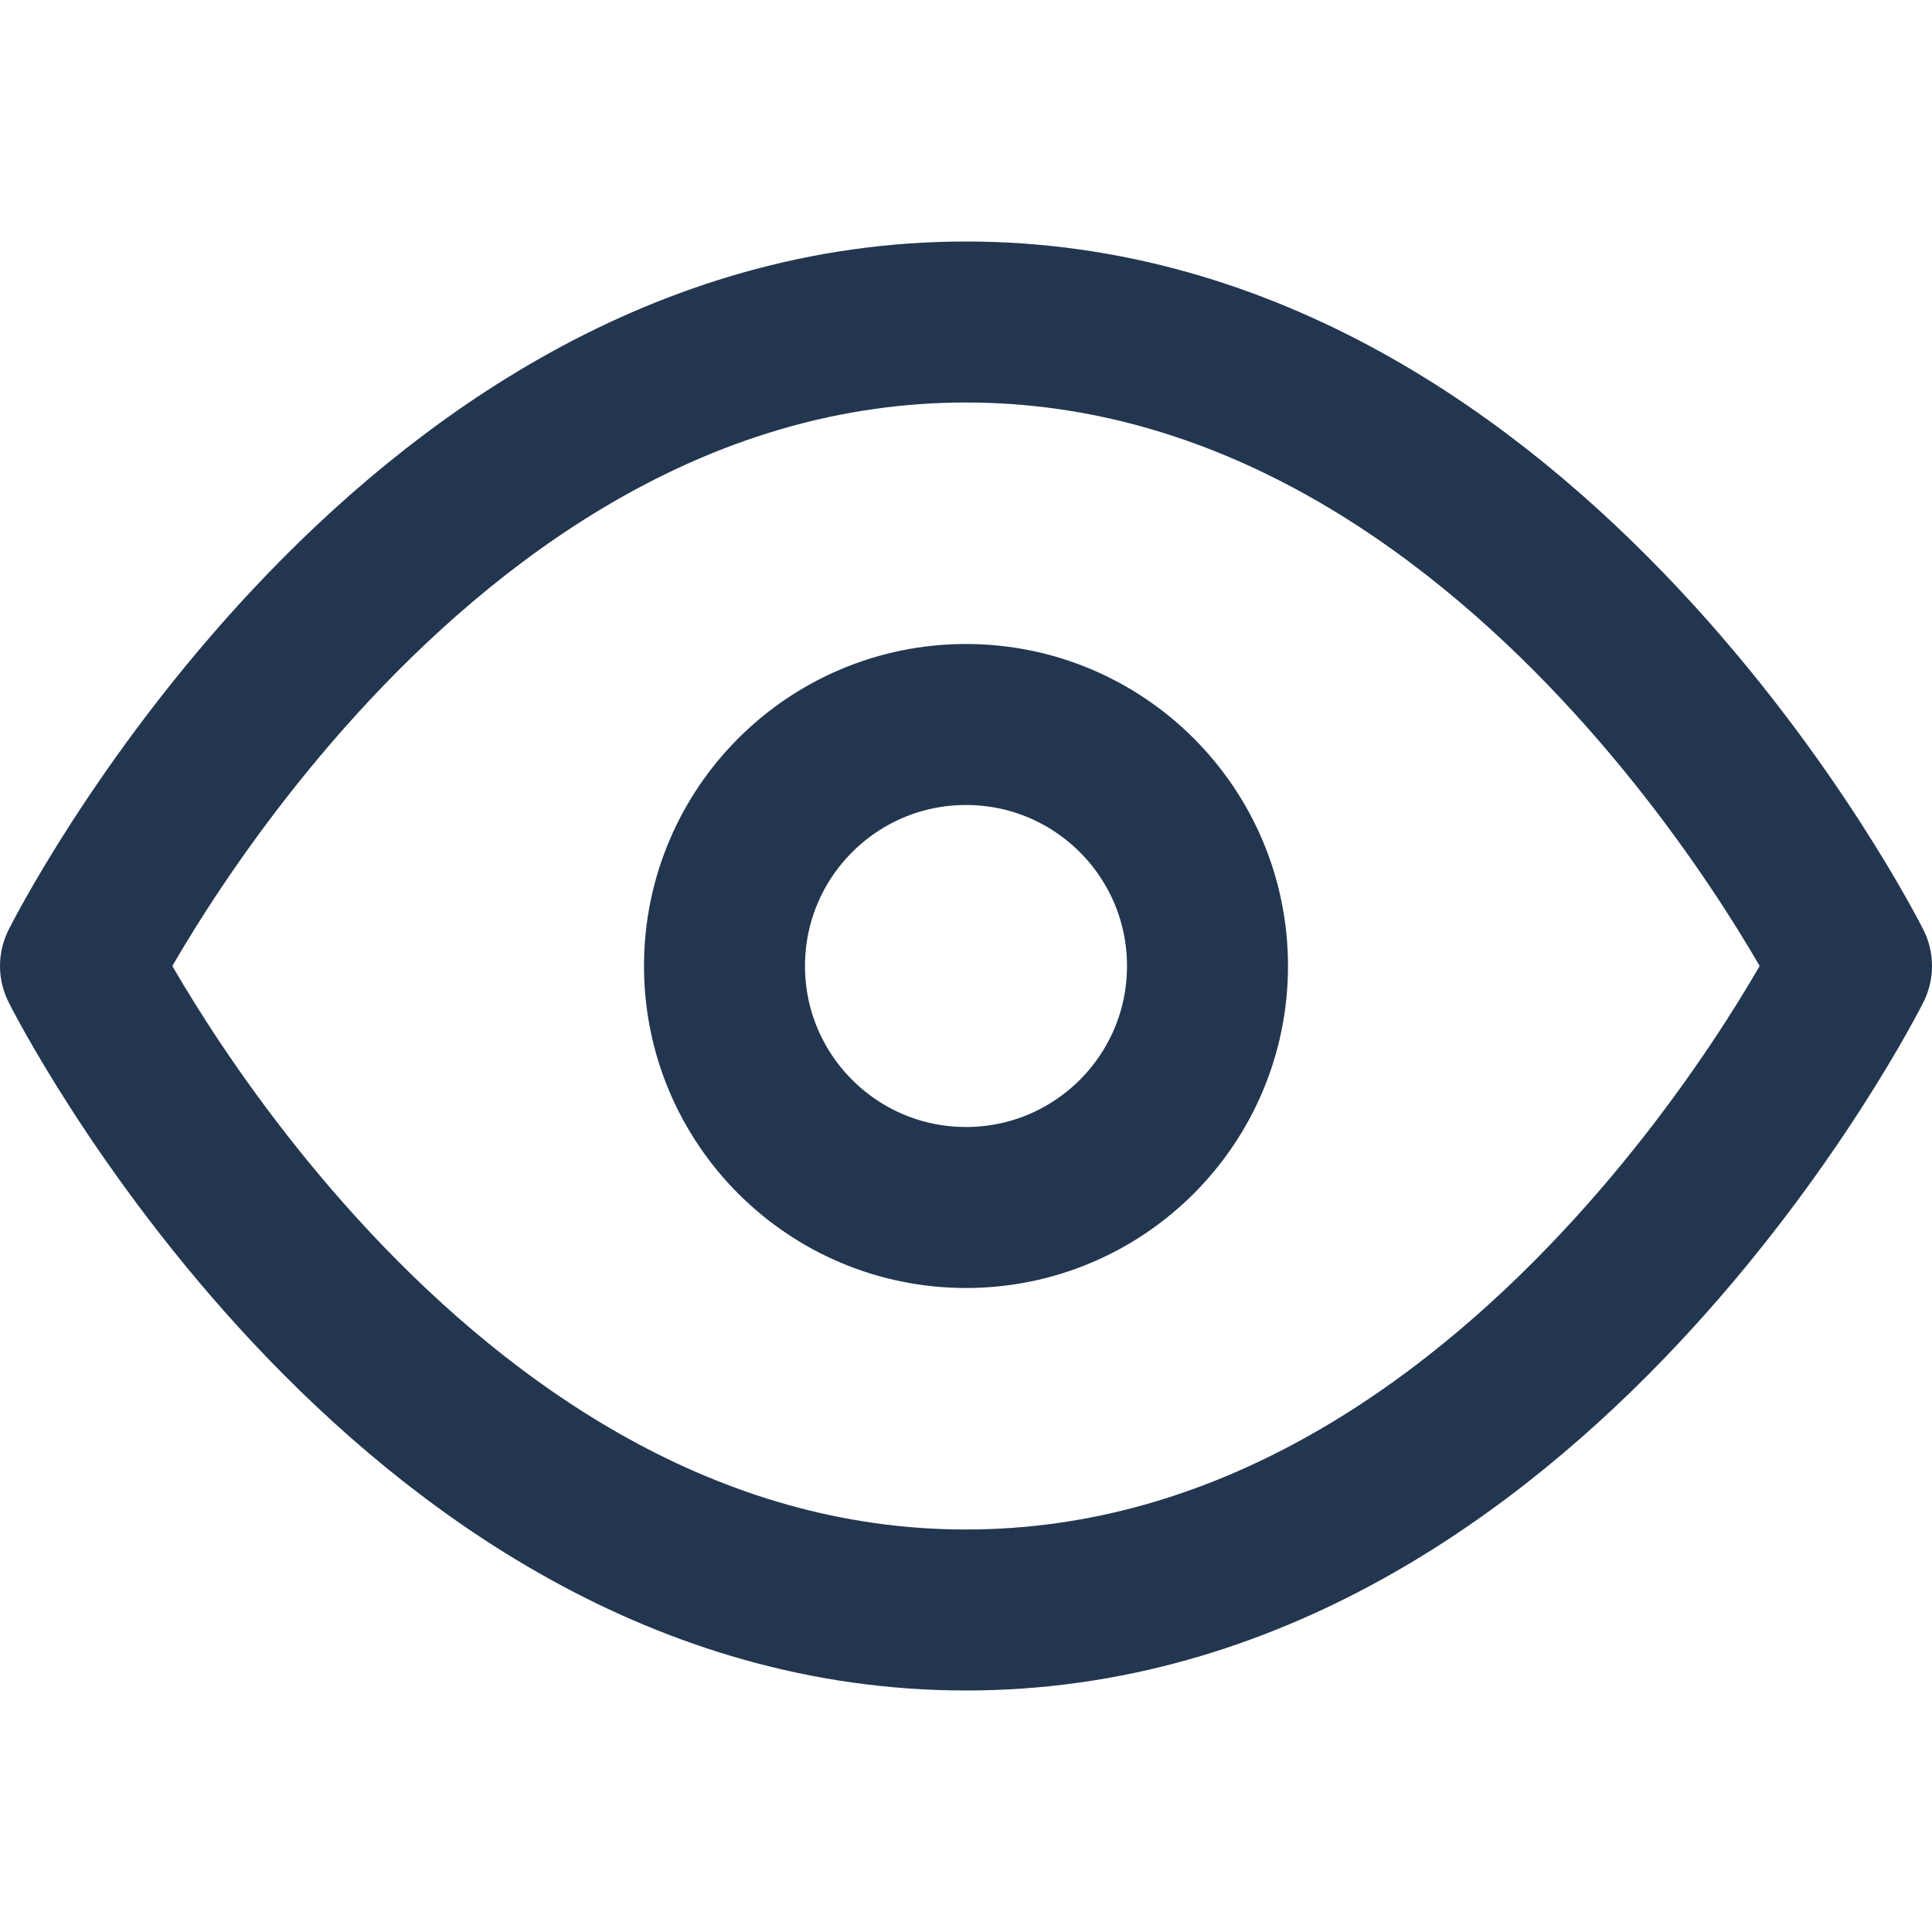 <svg xmlns="http://www.w3.org/2000/svg" width="25" height="25" viewBox="0 0 24 24" fill="none" stroke="#23364F" stroke-width="2" stroke-linecap="round" stroke-linejoin="round" class="feather feather-eye"><path d="M1 12s4-8 11-8 11 8 11 8-4 8-11 8-11-8-11-8z"></path><circle cx="12" cy="12" r="3"></circle></svg>